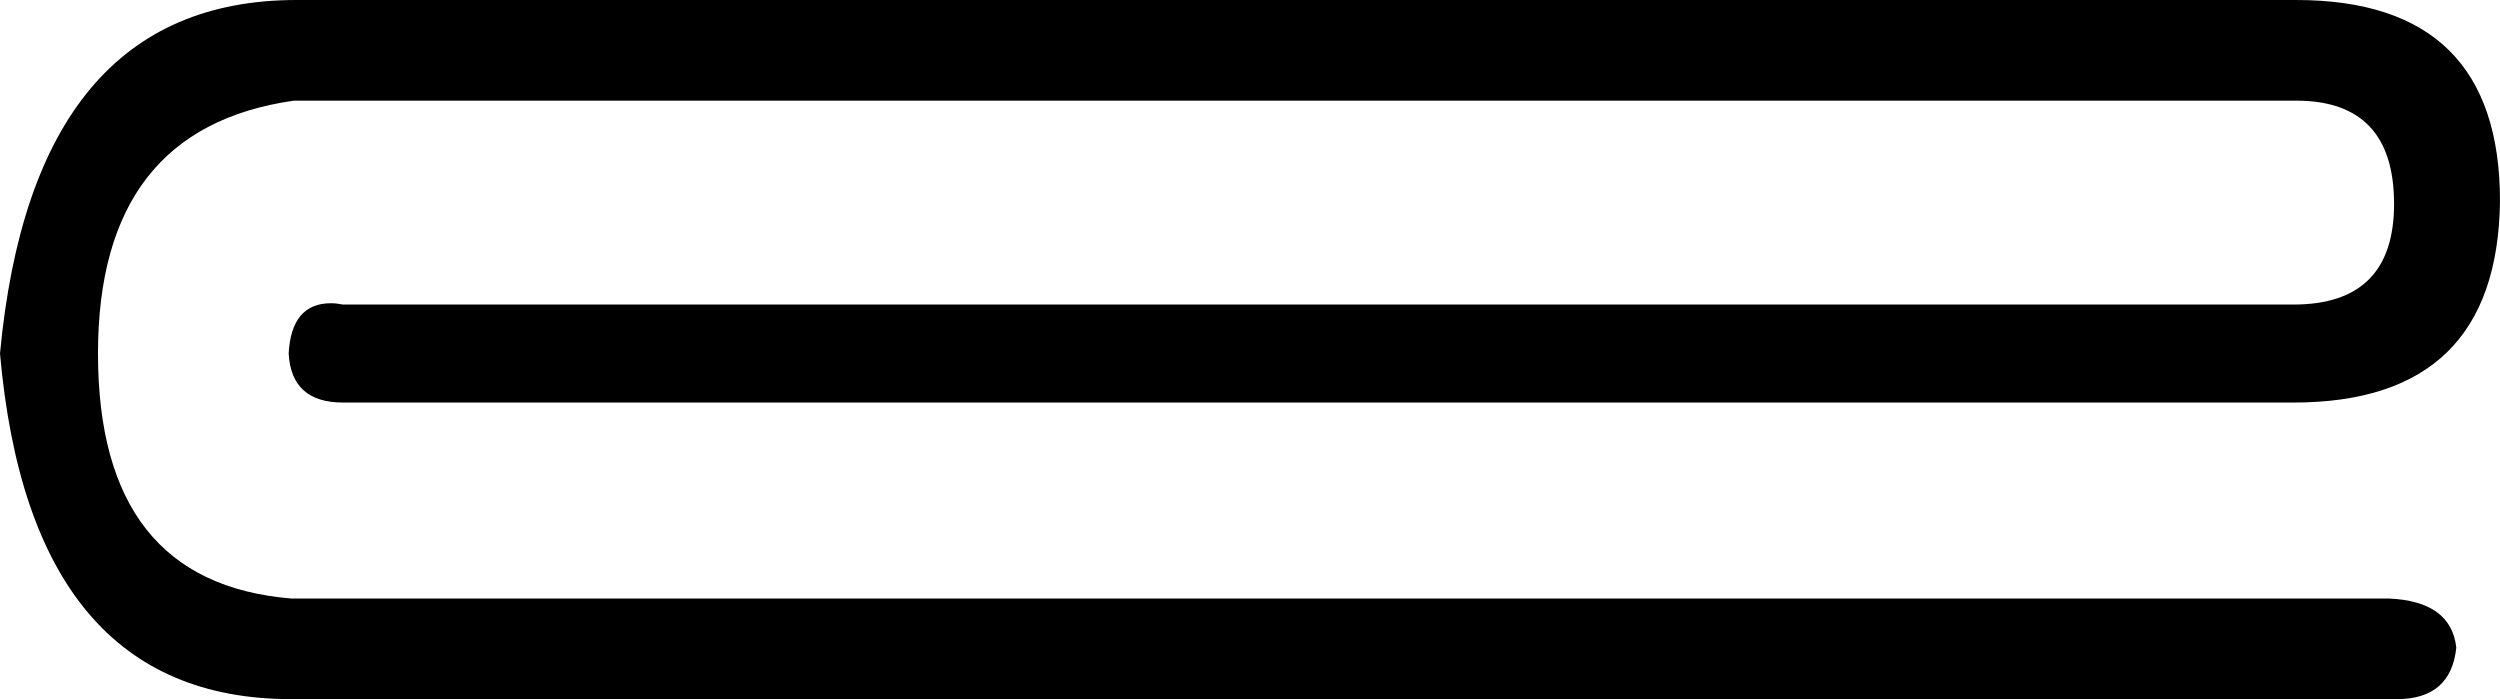 <?xml version='1.0' encoding ='UTF-8' standalone='yes'?>
<svg width='18.88' height='5.28' xmlns='http://www.w3.org/2000/svg' xmlns:xlink='http://www.w3.org/1999/xlink' >
<path style='fill:black; stroke:none' d=' M 2.24 0  Q 0.25 0 0 2.67  Q 0.23 5.28 2.2 5.28  L 18.1 5.28  Q 18.51 5.28 18.55 4.89  Q 18.51 4.54 18.04 4.52  L 2.2 4.52  Q 0.74 4.4 0.74 2.67  Q 0.74 0.97 2.22 0.76  L 17.34 0.76  Q 18.08 0.76 18.08 1.54  Q 18.08 2.3 17.32 2.3  L 2.59 2.3  Q 2.54 2.29 2.5 2.29  Q 2.2 2.29 2.18 2.67  Q 2.2 3.04 2.59 3.04  L 17.32 3.04  Q 18.86 3.04 18.88 1.52  Q 18.88 0 17.34 0  Z '/></svg>

